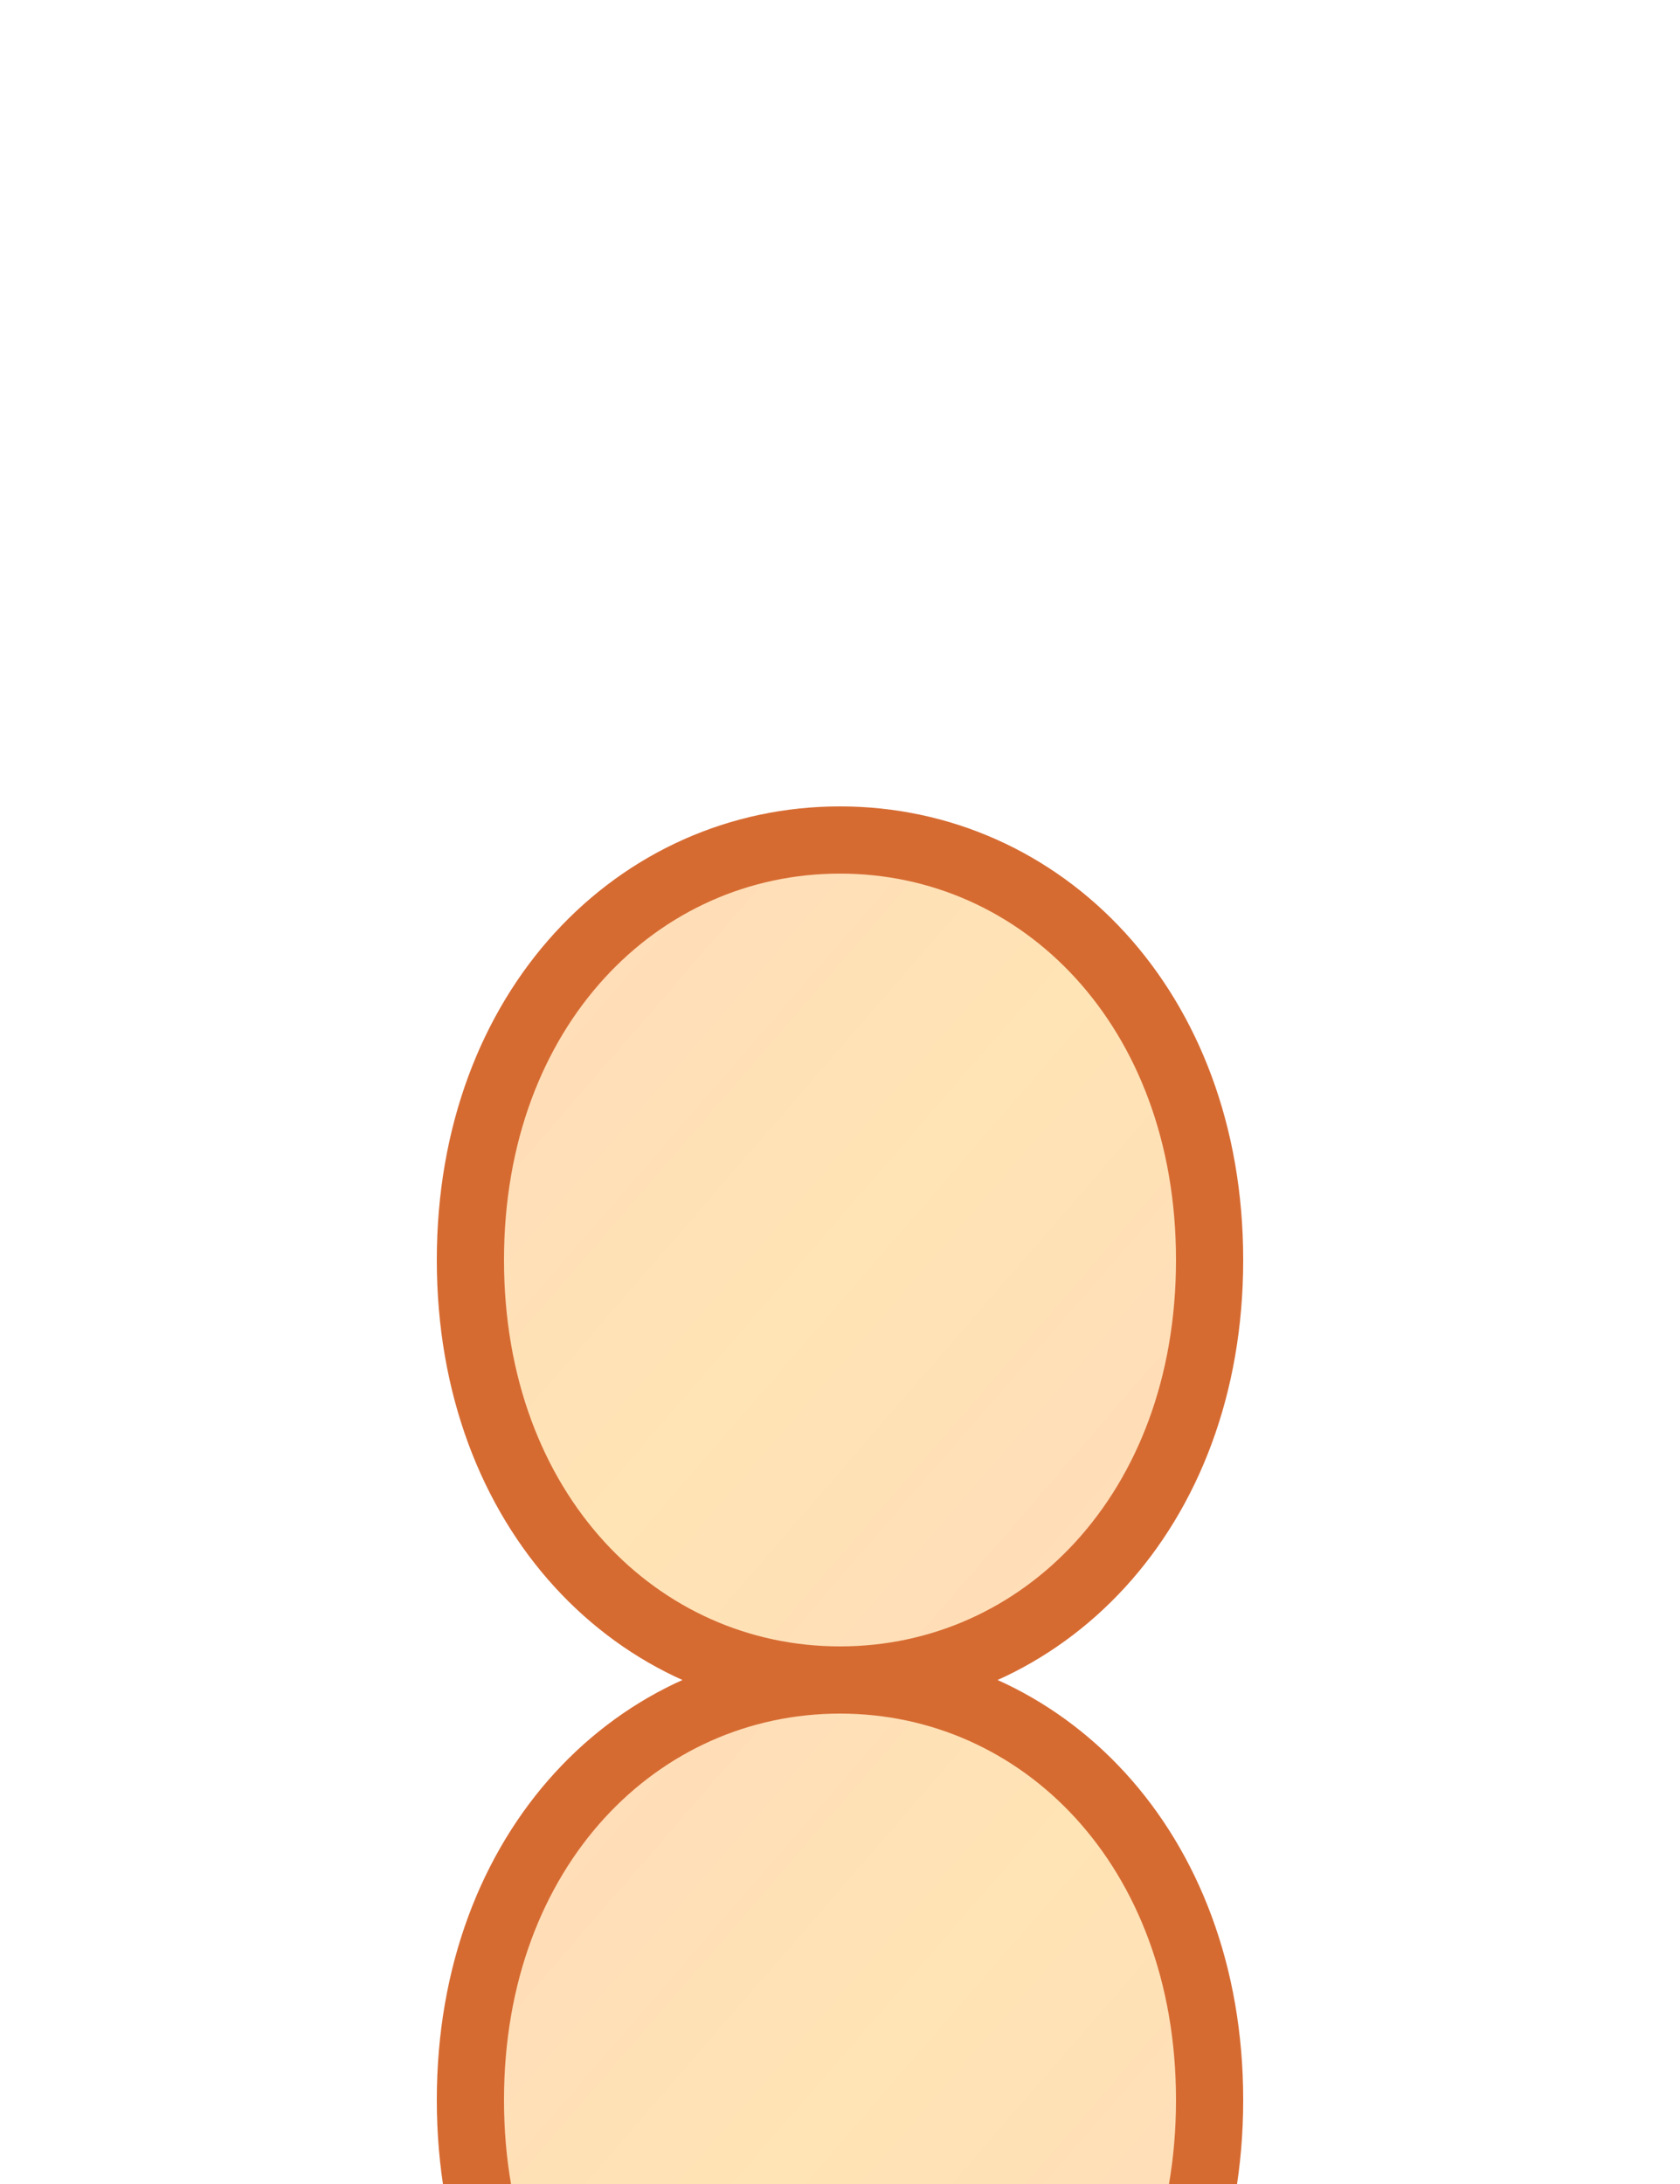 <svg xmlns="http://www.w3.org/2000/svg" viewBox="0 0 100 130">
  <defs>
    <linearGradient id="eggGradient" x1="0%" y1="0%" x2="100%" y2="100%">
      <stop offset="0%" style="stop-color:#FFDAB9;" />
      <stop offset="50%" style="stop-color:#FFE4B5;" />
      <stop offset="100%" style="stop-color:#FFDAB9;" />
    </linearGradient>
  </defs>
  <path d="M50,100 C62,100 72,110 72,125 C72,140 62,150 50,150 C38,150 28,140 28,125 C28,110 38,100 50,100 Z" fill="url(#eggGradient)" stroke="#D66B32" stroke-width="4" />
  <path d="M50,50 C62,50 72,60 72,75 C72,90 62,100 50,100 C38,100 28,90 28,75 C28,60 38,50 50,50 Z" fill="url(#eggGradient)" stroke="#D66B32" stroke-width="4" />
</svg>
